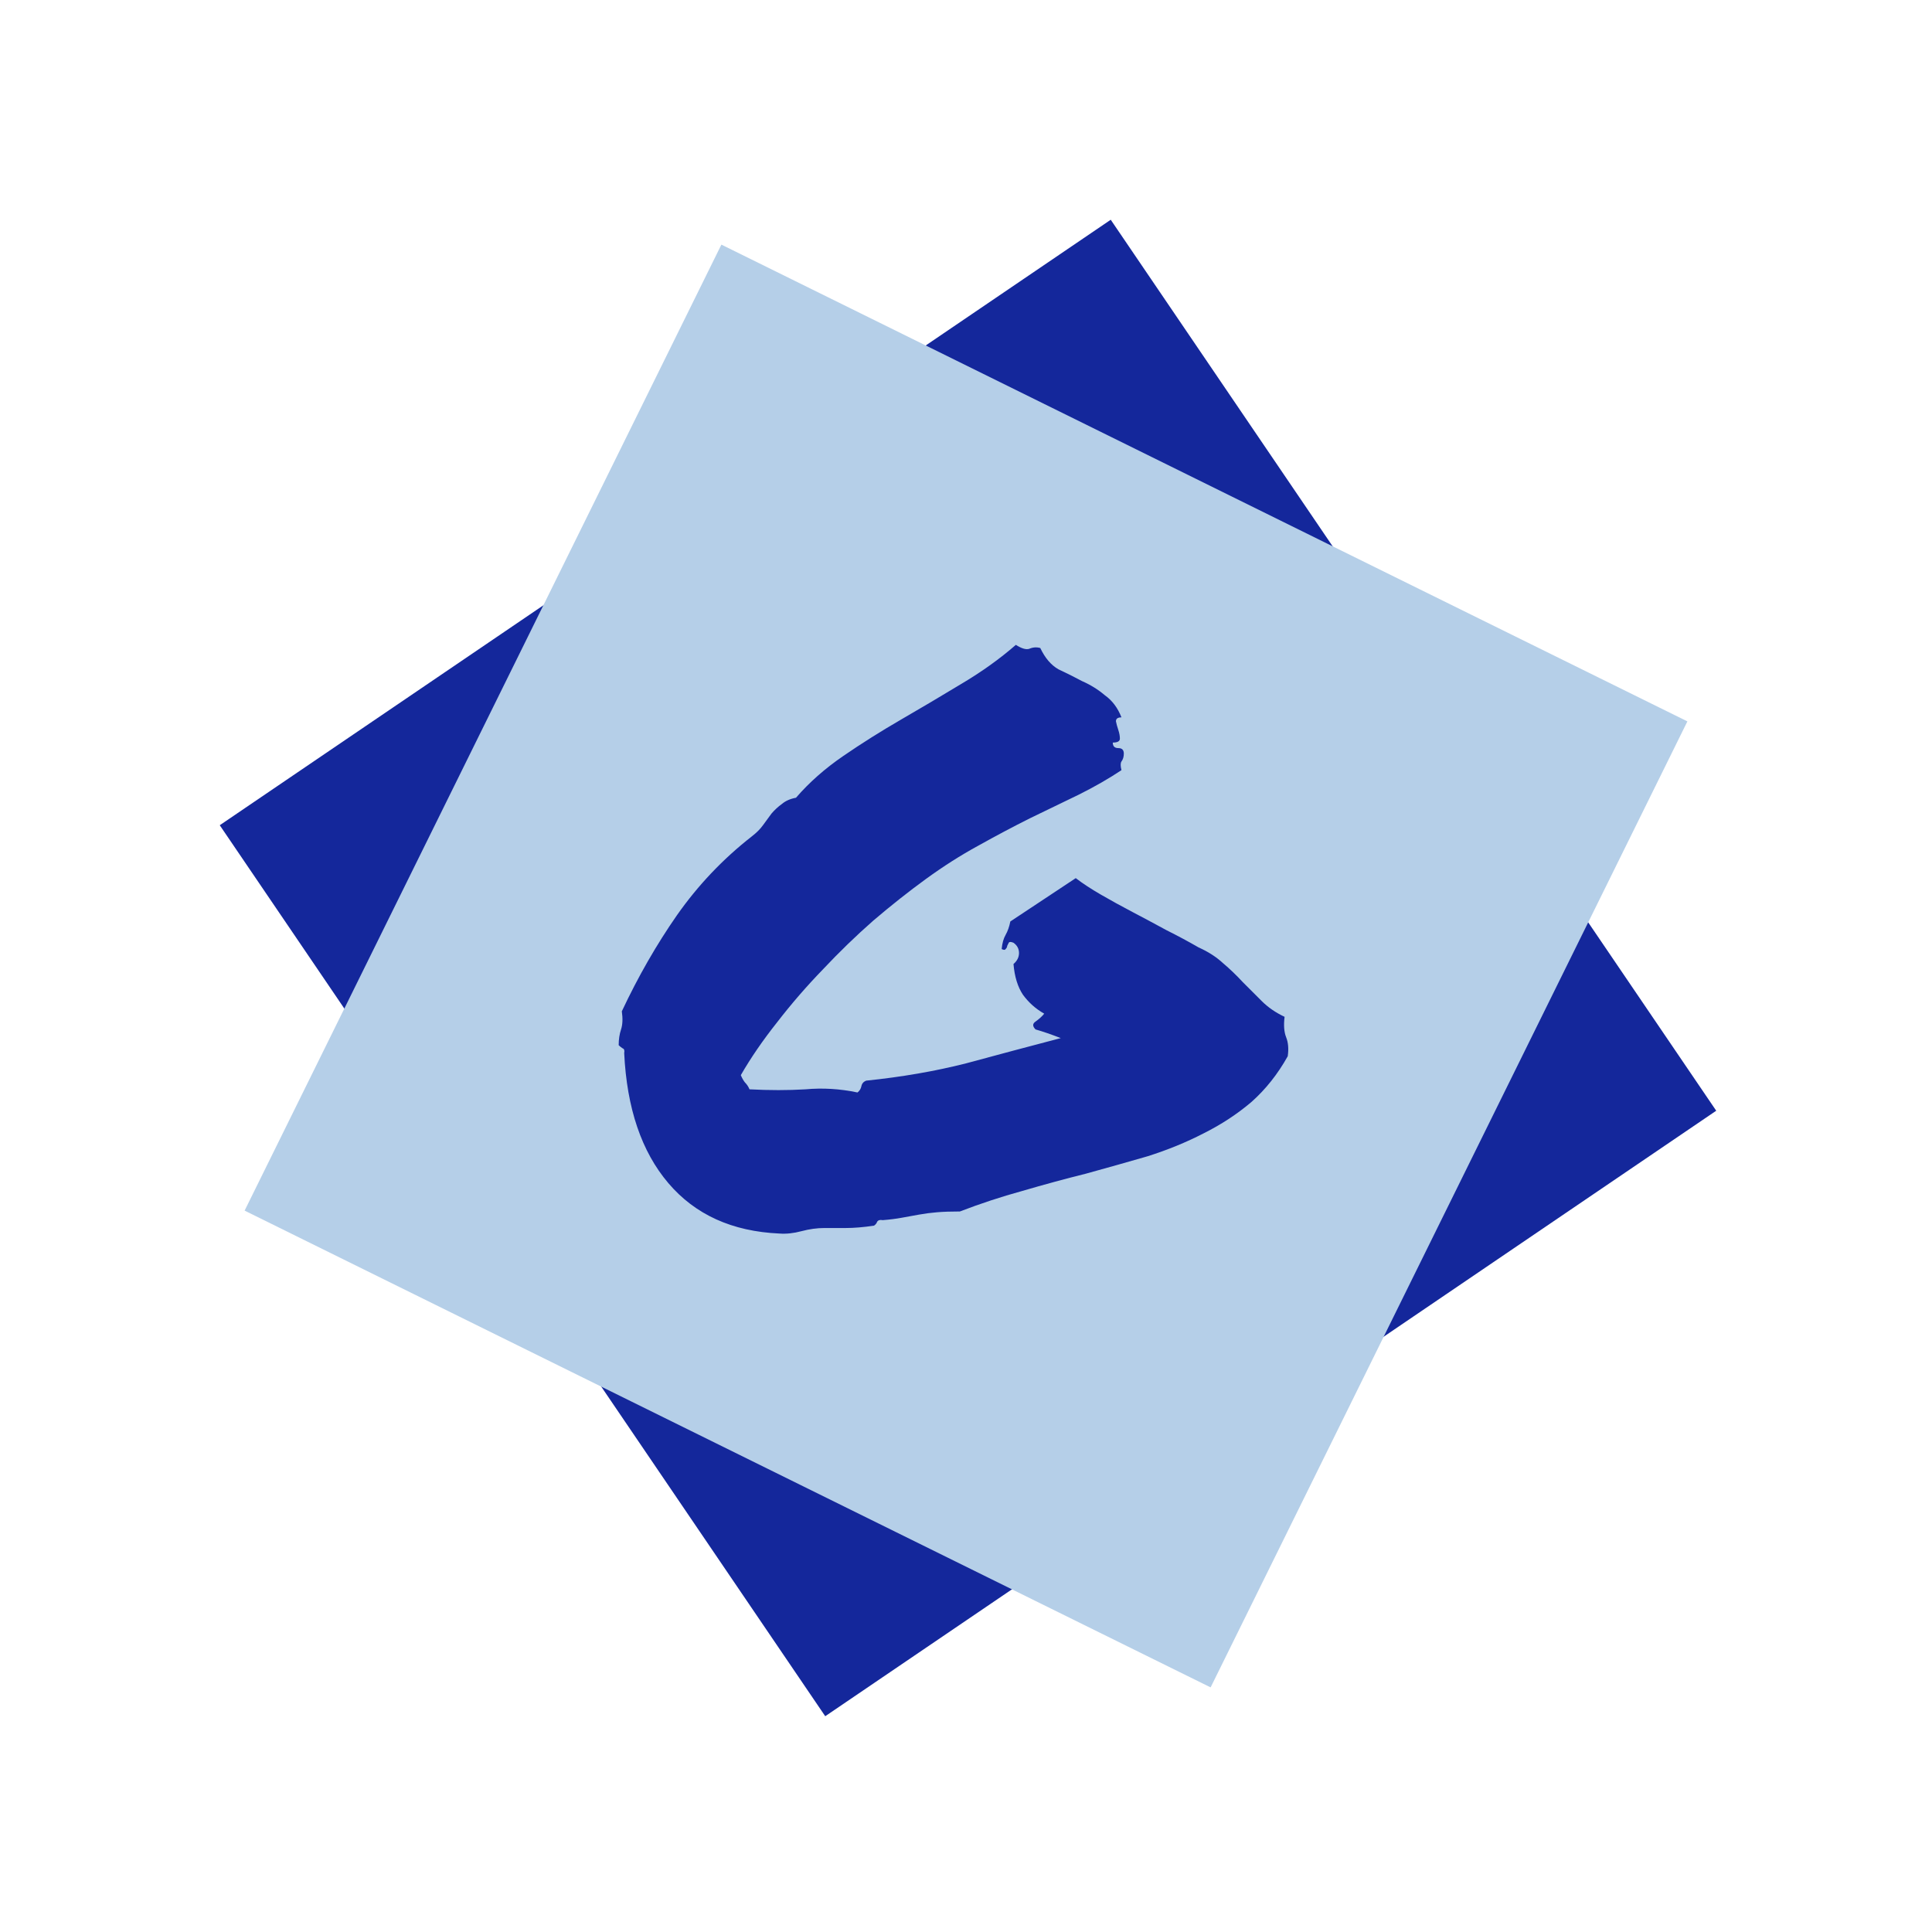 <svg width="211" height="211" viewBox="0 0 211 211" fill="none" xmlns="http://www.w3.org/2000/svg">
<path d="M121.307 23.999L187.434 121.307L90.126 187.434L24 90.126L121.307 23.999Z" fill="#14279B"/>
<path d="M78.785 26.715L184.285 78.785L132.215 184.285L26.715 132.215L78.785 26.715Z" fill="#B5CFE8"/>
<path d="M67.568 114.149C67.568 113.518 67.654 112.944 67.826 112.428C67.998 111.911 68.027 111.251 67.912 110.448C69.691 106.661 71.699 103.161 73.936 99.948C76.232 96.677 78.957 93.808 82.113 91.341C82.629 90.94 83.031 90.538 83.318 90.136C83.662 89.677 83.978 89.247 84.264 88.845C84.609 88.444 84.982 88.1 85.383 87.813C85.785 87.468 86.301 87.239 86.933 87.124C88.367 85.46 90.088 83.94 92.097 82.563C94.105 81.186 96.199 79.866 98.379 78.603C100.56 77.341 102.74 76.05 104.92 74.731C107.158 73.411 109.166 71.976 110.945 70.427C111.576 70.829 112.064 70.972 112.408 70.858C112.81 70.685 113.211 70.657 113.613 70.772C114.129 71.862 114.789 72.636 115.593 73.095C116.453 73.497 117.314 73.927 118.175 74.386C119.093 74.788 119.925 75.304 120.67 75.936C121.474 76.509 122.076 77.312 122.478 78.345C122.076 78.345 121.875 78.489 121.875 78.776C121.933 79.062 122.019 79.378 122.134 79.722C122.248 80.067 122.306 80.382 122.306 80.669C122.306 80.956 122.047 81.099 121.531 81.099C121.531 81.501 121.732 81.702 122.134 81.702C122.535 81.702 122.736 81.903 122.736 82.304C122.736 82.649 122.65 82.936 122.478 83.165C122.363 83.337 122.363 83.653 122.478 84.112C121.101 85.03 119.552 85.919 117.83 86.78C116.166 87.583 114.388 88.444 112.494 89.362C110.658 90.28 108.765 91.284 106.814 92.374C104.92 93.407 103.027 94.612 101.133 95.989C99.24 97.366 97.318 98.886 95.367 100.55C93.474 102.214 91.638 103.993 89.859 105.886C88.08 107.723 86.416 109.645 84.867 111.653C83.318 113.604 81.998 115.526 80.908 117.419C81.023 117.706 81.166 117.964 81.338 118.194C81.568 118.423 81.74 118.682 81.855 118.969C84.035 119.083 86.072 119.083 87.965 118.969C89.859 118.796 91.752 118.911 93.646 119.313C93.875 119.141 94.019 118.911 94.076 118.624C94.133 118.337 94.305 118.137 94.592 118.022C98.494 117.62 102.138 116.989 105.523 116.128C108.908 115.21 112.351 114.292 115.851 113.374C114.818 112.973 113.9 112.657 113.097 112.428C112.752 112.083 112.752 111.796 113.097 111.567C113.498 111.28 113.814 110.993 114.043 110.706C113.125 110.19 112.351 109.501 111.72 108.641C111.146 107.78 110.802 106.661 110.687 105.284C111.088 104.94 111.289 104.538 111.289 104.079C111.289 103.62 111.088 103.247 110.687 102.96C110.4 102.845 110.228 102.845 110.17 102.96C110.113 103.075 110.056 103.19 109.998 103.304C109.998 103.419 109.941 103.534 109.826 103.649C109.769 103.764 109.625 103.764 109.396 103.649C109.453 103.018 109.597 102.501 109.826 102.1C110.056 101.698 110.228 101.21 110.342 100.636L117.486 95.903C118.232 96.477 119.15 97.079 120.24 97.71C121.33 98.341 122.478 98.972 123.683 99.604C124.888 100.235 126.121 100.895 127.384 101.583C128.646 102.214 129.822 102.845 130.912 103.477C131.945 103.936 132.834 104.509 133.58 105.198C134.326 105.829 135.043 106.518 135.732 107.264C136.421 107.952 137.109 108.641 137.798 109.329C138.486 110.018 139.318 110.591 140.294 111.05C140.179 111.968 140.236 112.714 140.466 113.288C140.695 113.862 140.753 114.55 140.638 115.354C139.548 117.305 138.228 118.969 136.679 120.346C135.13 121.665 133.38 122.813 131.429 123.788C129.535 124.764 127.498 125.596 125.318 126.284C123.138 126.915 120.9 127.546 118.605 128.178C116.31 128.751 113.986 129.383 111.633 130.071C109.338 130.702 107.072 131.448 104.834 132.309C103.859 132.309 103.027 132.337 102.338 132.395C101.65 132.452 100.99 132.538 100.359 132.653C99.728 132.768 99.097 132.883 98.465 132.997C97.834 133.112 97.146 133.198 96.4 133.256C96.113 133.198 95.912 133.256 95.797 133.428C95.74 133.6 95.625 133.743 95.453 133.858C94.305 134.03 93.273 134.116 92.355 134.116C91.437 134.116 90.662 134.116 90.031 134.116C89.228 134.116 88.396 134.231 87.535 134.46C86.674 134.69 85.871 134.776 85.125 134.719C79.961 134.489 75.916 132.653 72.99 129.21C70.064 125.768 68.457 121.034 68.17 115.009C68.228 114.723 68.17 114.55 67.998 114.493C67.826 114.378 67.682 114.264 67.568 114.149Z" fill="#14279B"/>
</svg>

